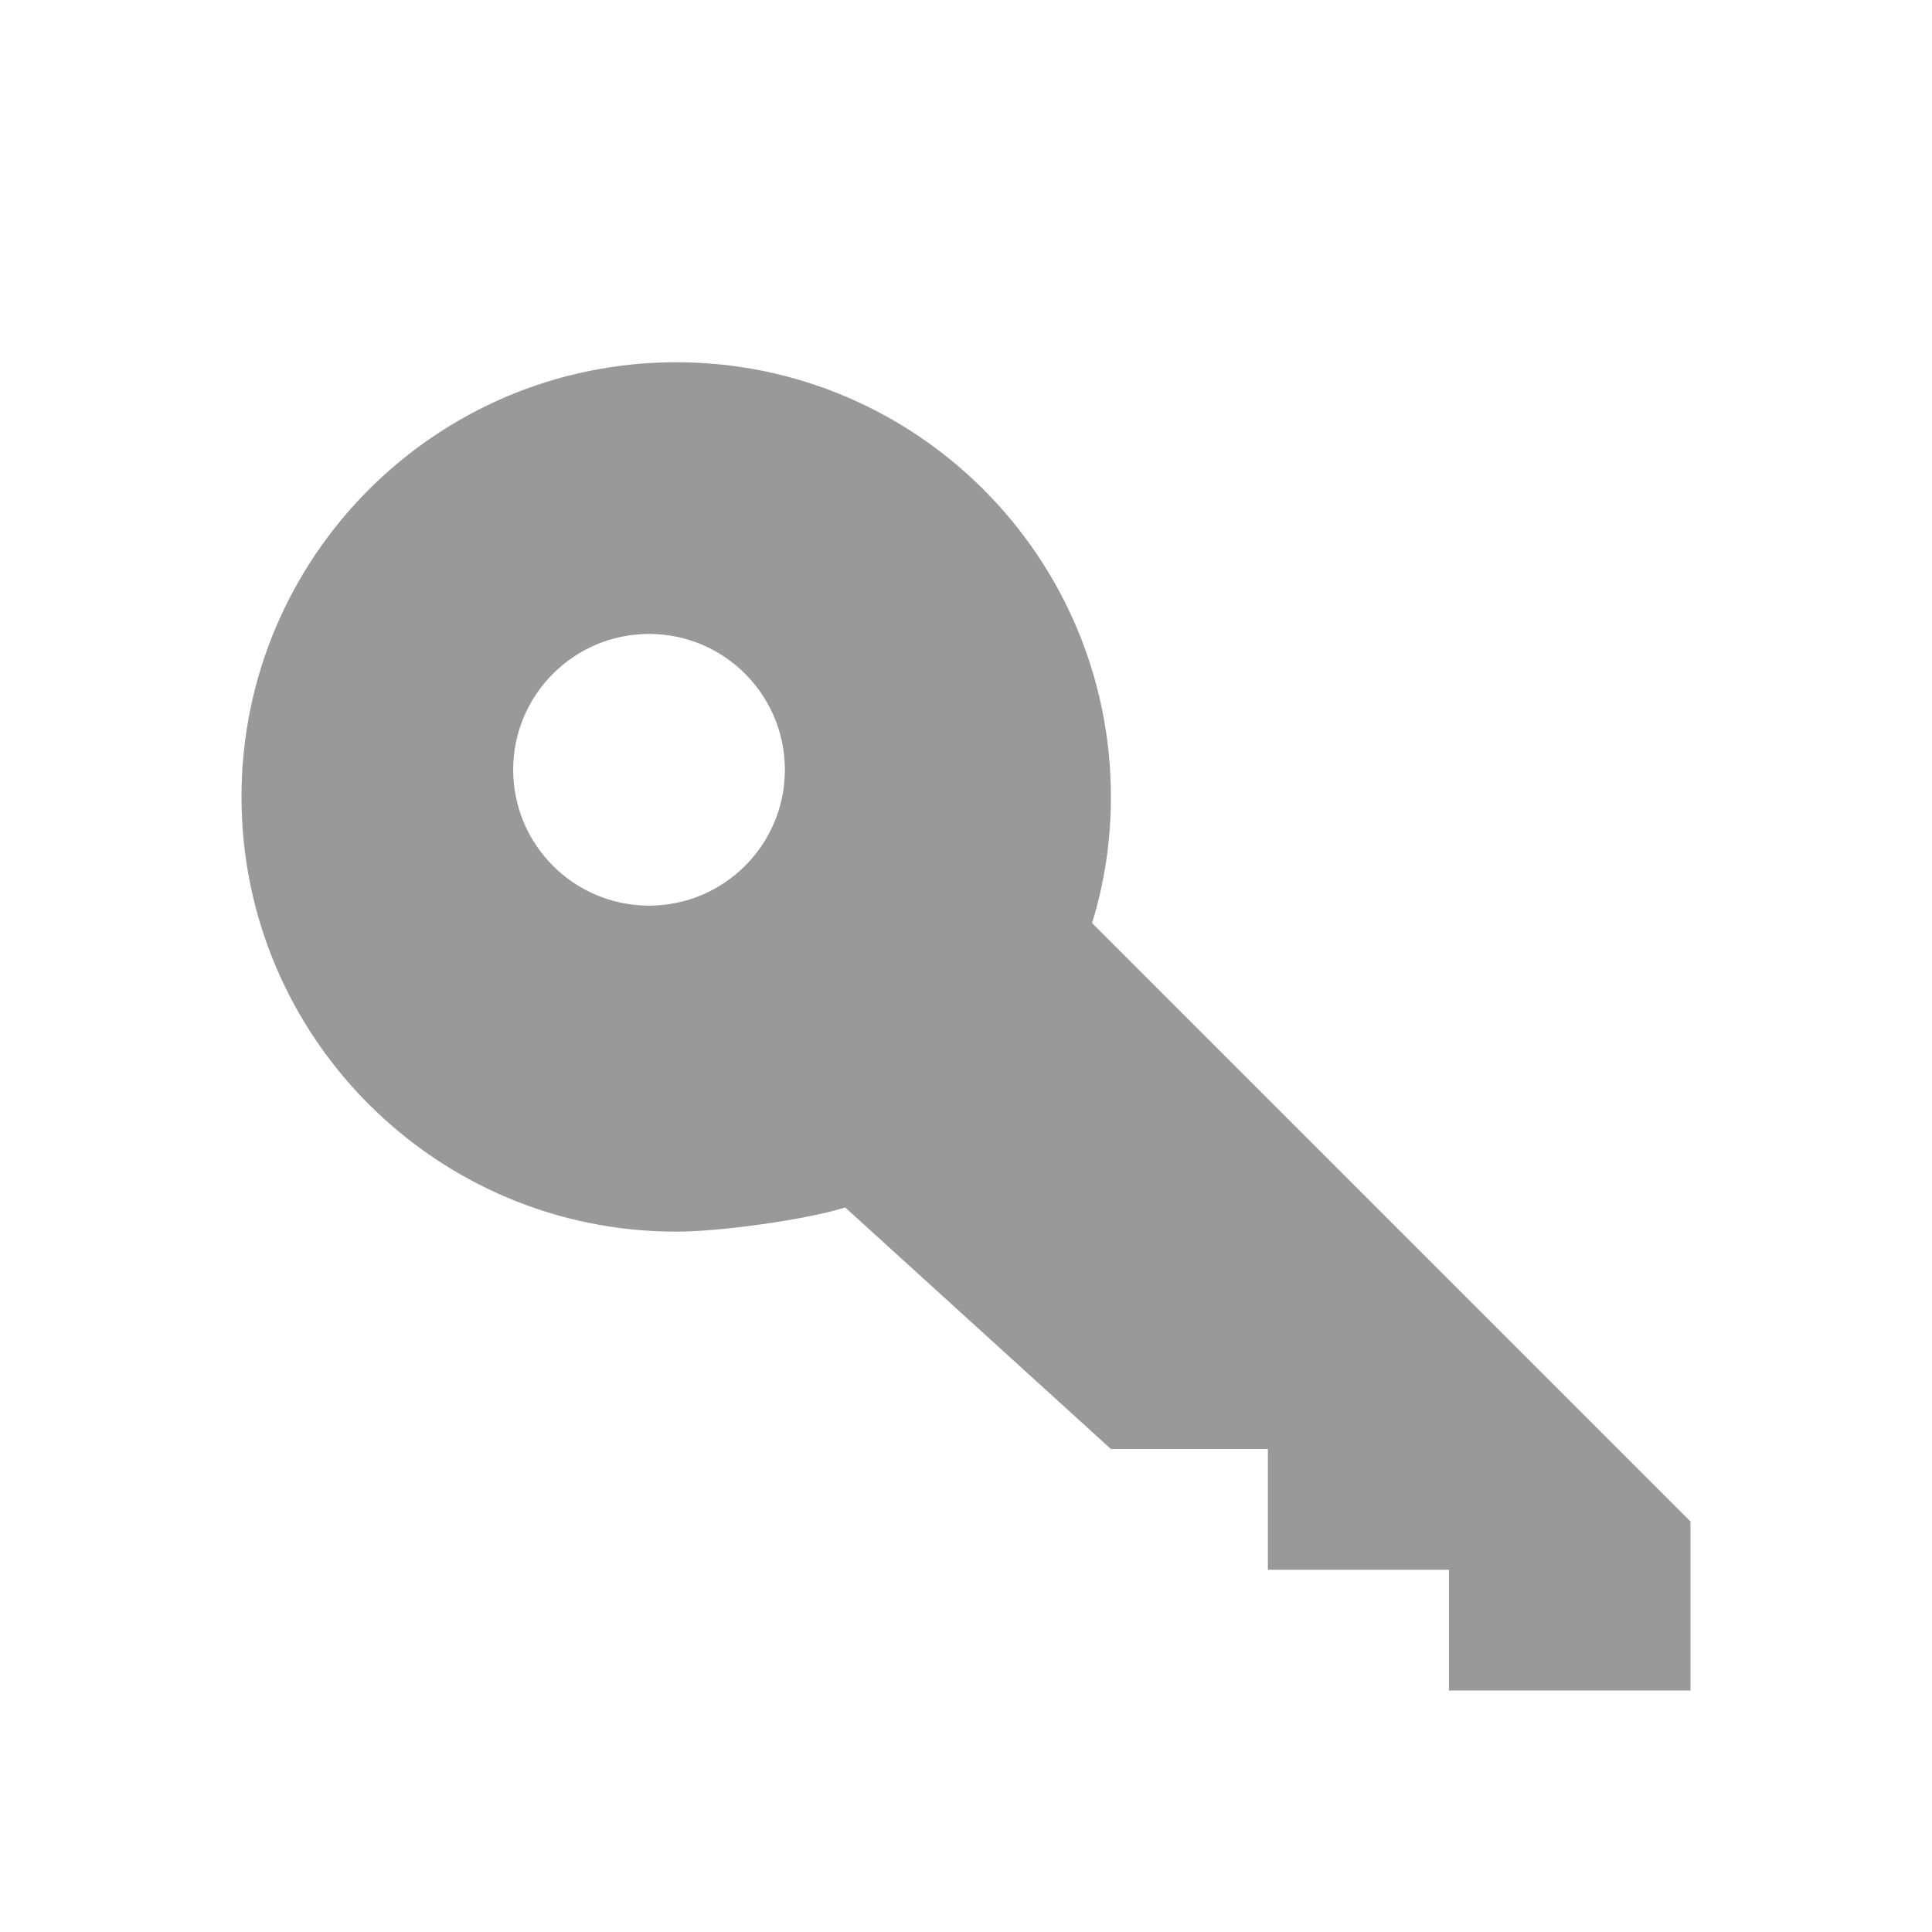 <?xml version="1.0" encoding="UTF-8" standalone="no"?>
<svg width="16px" height="16px" viewBox="0 0 16 16" version="1.1" xmlns="http://www.w3.org/2000/svg" xmlns:xlink="http://www.w3.org/1999/xlink">
    <!-- Generator: Sketch 3.6.1 (26313) - http://www.bohemiancoding.com/sketch -->
    <title>DATASOURCE_PK_Inclined_Key_16</title>
    <desc>Created with Sketch.</desc>
    <defs></defs>
    <g id="Page-1" stroke="none" stroke-width="1" fill="none" fill-rule="evenodd">
        <rect id="CONTEXT_MENU_table_row_delete" x="-110" y="-326" width="240" height="1200"></rect>
        <path d="M14,14 L12,14 L12,13 L10.5,13 L10.5,12 L9.2,12 L7,10 C6.67,10.102 5.966,10.2 5.6,10.2 C3.612,10.2 2,8.588 2,6.6 C2,4.612 3.612,3 5.6,3 C7.588,3 9.2,4.612 9.2,6.6 C9.2,6.966 9.146,7.314 9.044,7.644 L14,12.6 L14,14 Z M4.25,6.375 C4.25,6.996 4.754,7.5 5.375,7.5 C5.996,7.5 6.5,6.996 6.5,6.375 C6.5,5.754 5.996,5.25 5.375,5.25 C4.754,5.25 4.25,5.754 4.25,6.375 Z" id="Shape-Copy-18" fill="#999999"></path>
    </g>
</svg>